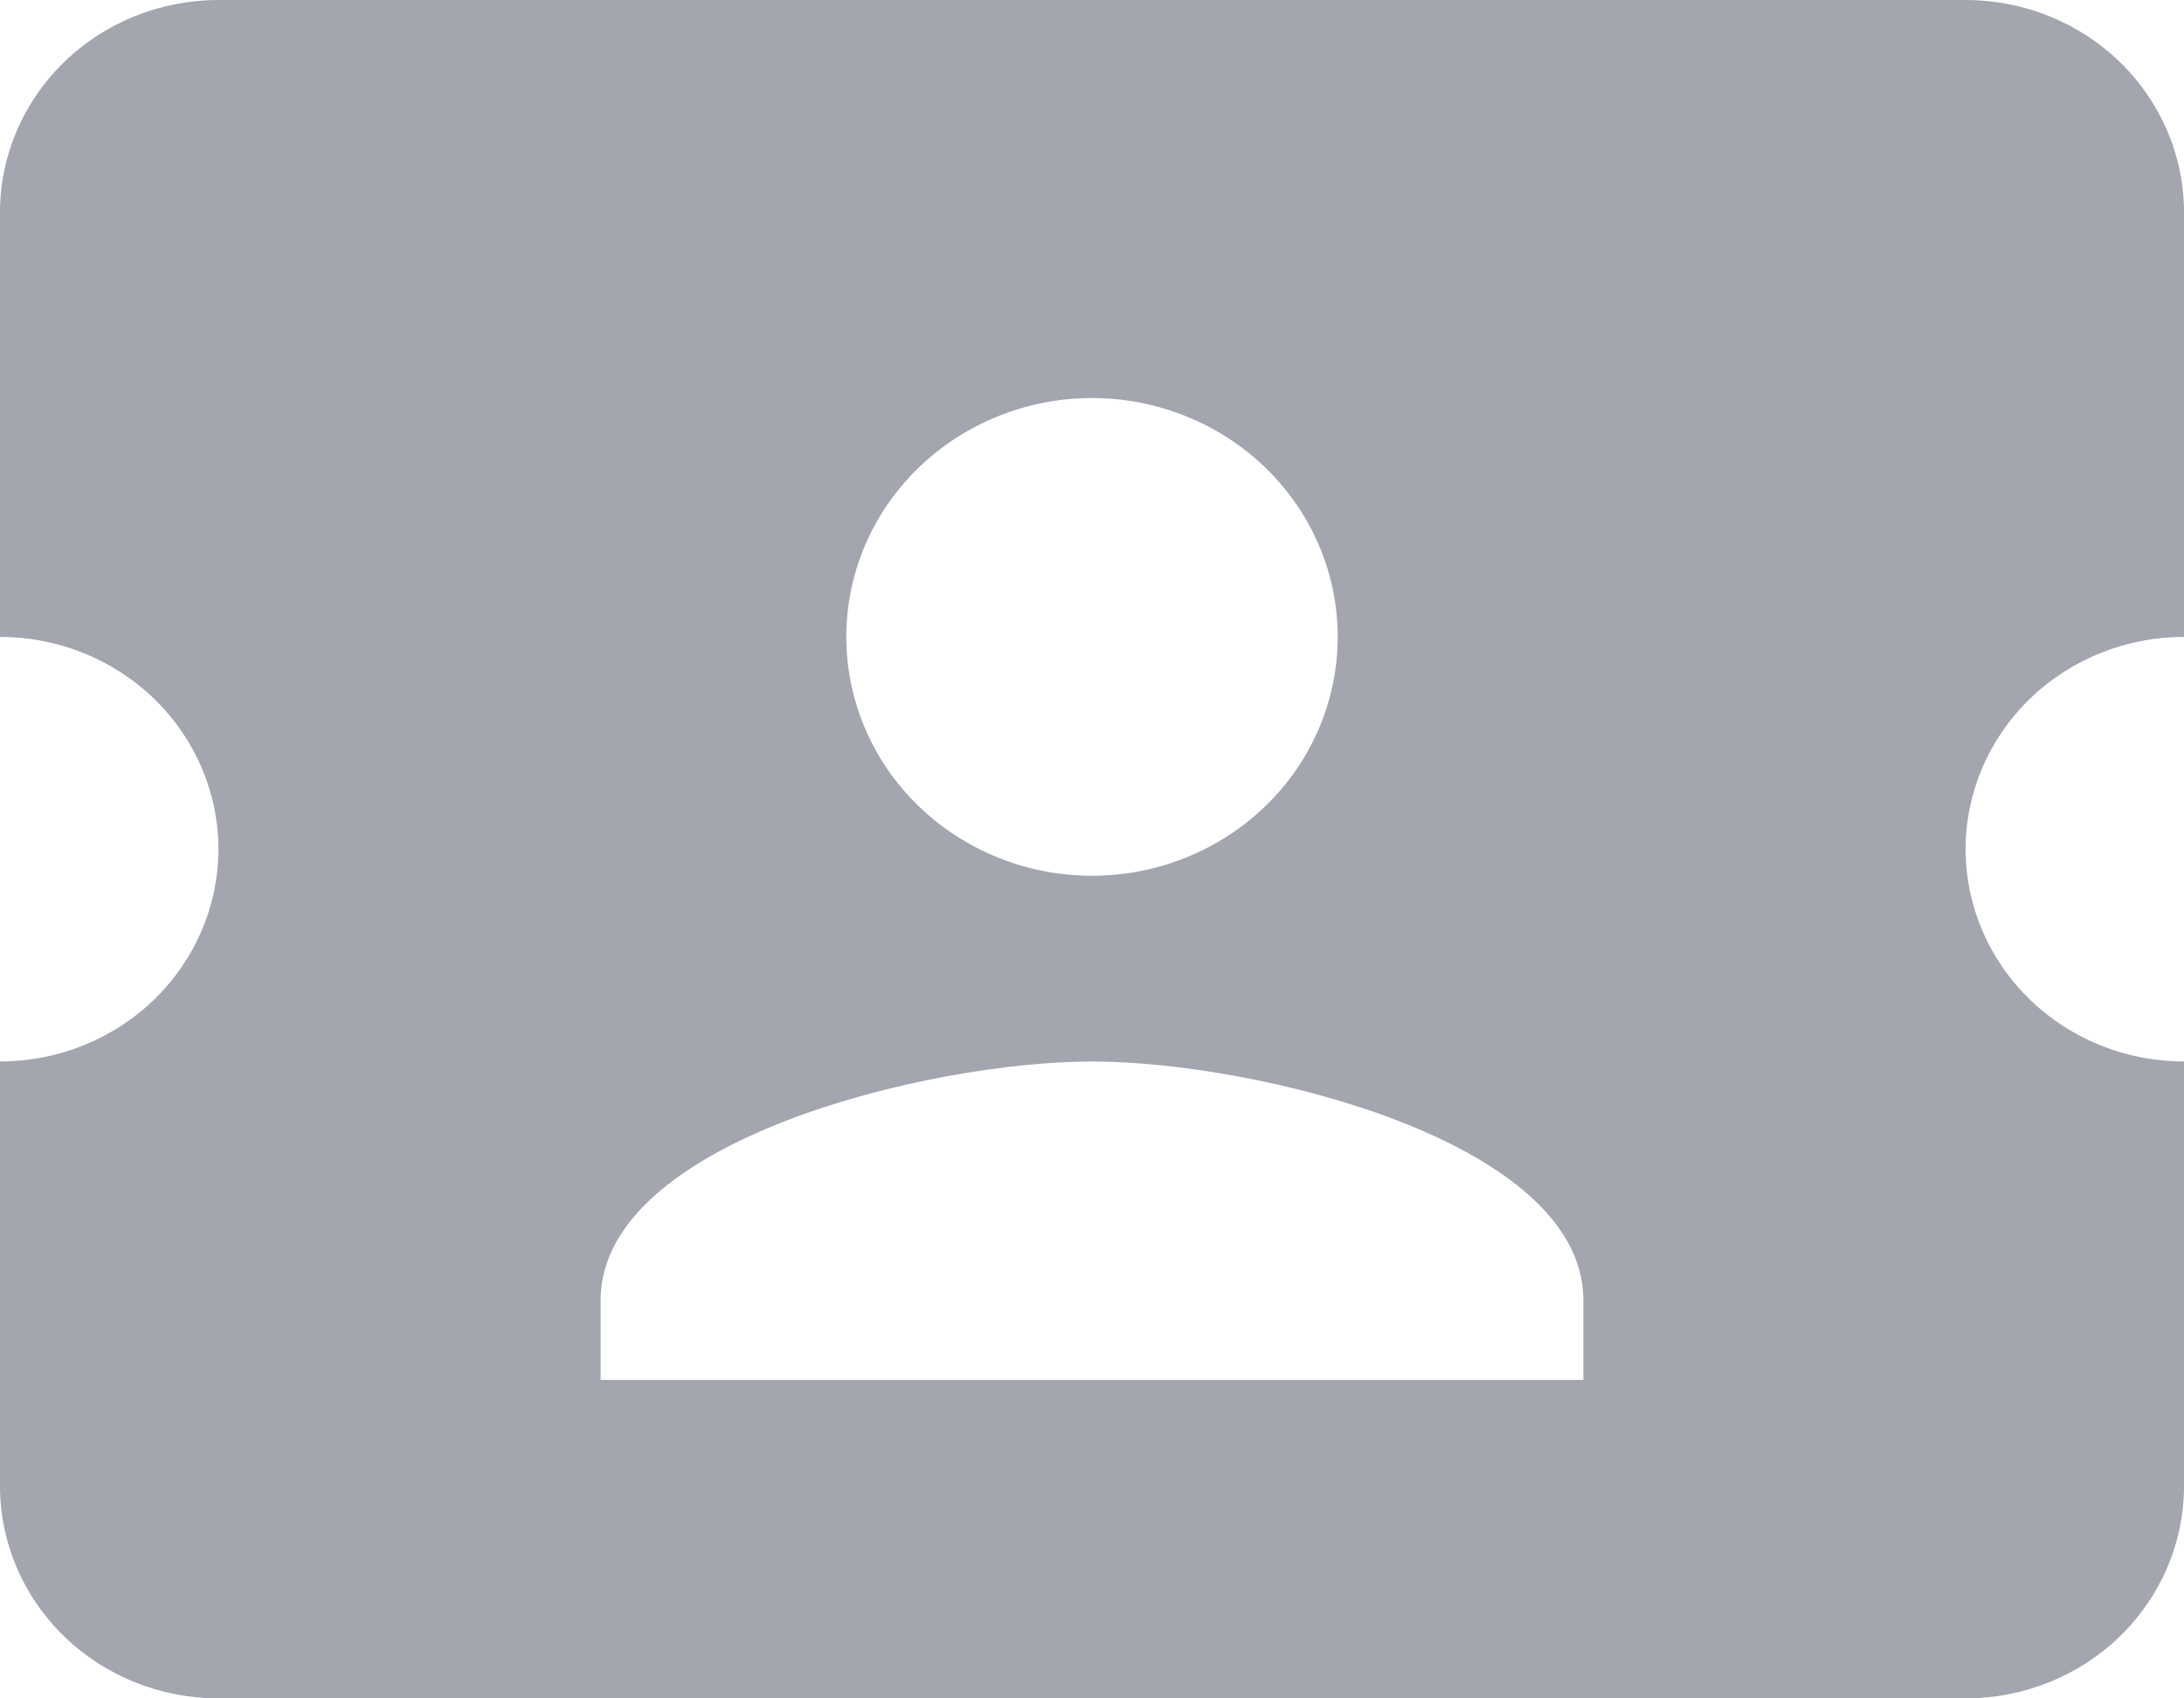 <svg width="18" height="14" viewBox="0 0 18 14" fill="none" xmlns="http://www.w3.org/2000/svg">
<path d="M16.2 7C16.2 7.464 16.39 7.909 16.727 8.237C17.065 8.566 17.523 8.75 18 8.75V12.25C18 12.714 17.81 13.159 17.473 13.487C17.135 13.816 16.677 14 16.2 14H1.8C1.323 14 0.865 13.816 0.527 13.487C0.19 13.159 0 12.714 0 12.25V8.75C0.477 8.75 0.935 8.566 1.273 8.237C1.61 7.909 1.8 7.464 1.8 7C1.8 6.536 1.61 6.091 1.273 5.763C0.935 5.434 0.477 5.25 0 5.25V1.75C0 1.286 0.19 0.841 0.527 0.513C0.865 0.184 1.323 0 1.8 0H16.2C16.677 0 17.135 0.184 17.473 0.513C17.81 0.841 18 1.286 18 1.75V5.25C17.523 5.25 17.065 5.434 16.727 5.763C16.39 6.091 16.2 6.536 16.2 7ZM13.05 10.719C13.05 9.406 10.35 8.75 9 8.75C7.65 8.75 4.95 9.406 4.95 10.719V11.375H13.05V10.719ZM9 7.219C9.537 7.219 10.052 7.011 10.432 6.642C10.812 6.273 11.025 5.772 11.025 5.25C11.025 4.728 10.812 4.227 10.432 3.858C10.052 3.489 9.537 3.281 9 3.281C8.463 3.281 7.948 3.489 7.568 3.858C7.188 4.227 6.975 4.728 6.975 5.25C6.975 5.772 7.188 6.273 7.568 6.642C7.948 7.011 8.463 7.219 9 7.219Z" fill="#A3A5AF"/>
</svg>
